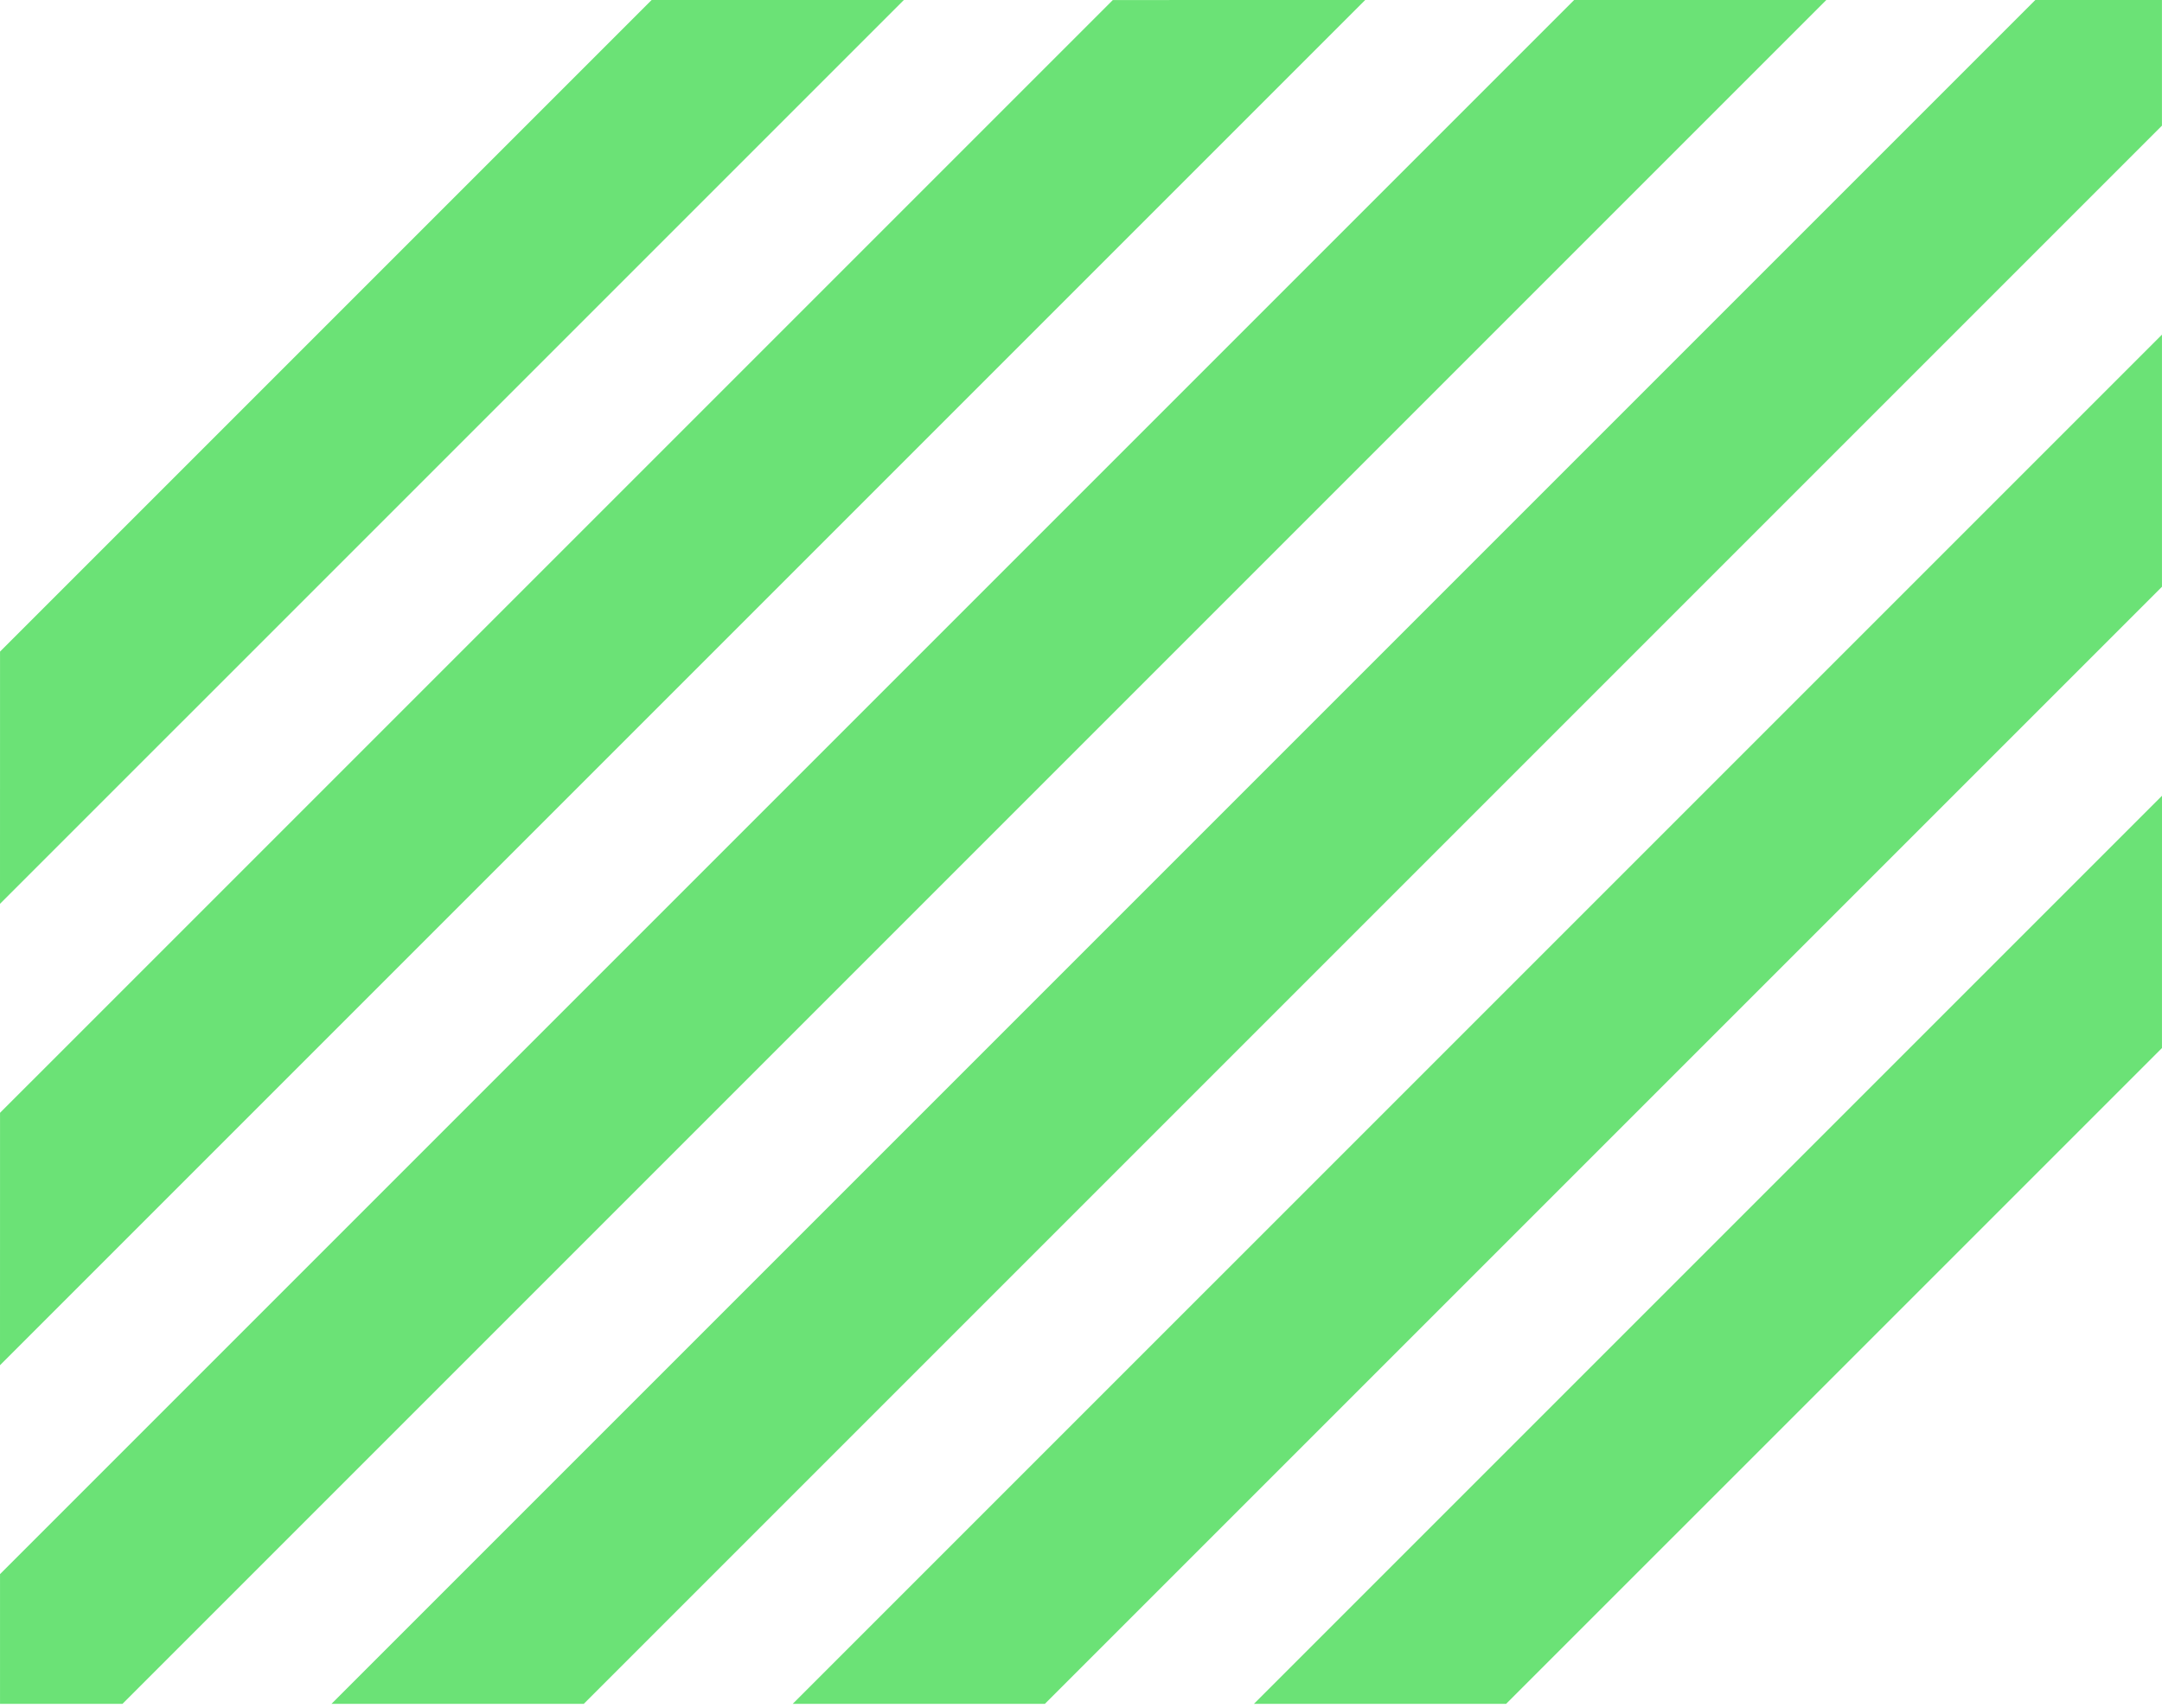 <svg width="300" height="237" viewBox="0 0 300 237" fill="none" xmlns="http://www.w3.org/2000/svg">
<path d="M282.422 0.002L45.996 236.423H81.004L299.993 17.434V0.002H282.422Z" class="favicon"/>
<path d="M109.998 236.425H144.985L299.995 81.42V46.433L109.998 236.425Z" class="favicon"/>
<path d="M173.993 236.425H208.99L299.995 145.426L300 110.418L173.993 236.425Z" class="favicon"/>
<path d="M90.416 0.002L0.005 90.412L0 125.415L125.419 0.002H90.416Z" class="favicon"/>
<path d="M0.005 154.411L154.416 0.005L189.439 -5.69824e-05L0 189.439L0.005 154.411Z" class="favicon"/>
<path d="M218.425 0.003L0.003 218.424V236.424H16.996L253.417 0.003H218.425Z" class="favicon"/>
<style>
.favicon {
  fill: #6BE276;
}
@media (prefers-color-scheme: light) {
  .favicon {
    fill: #8F4FF8;
  }
}
</style>
</svg>

